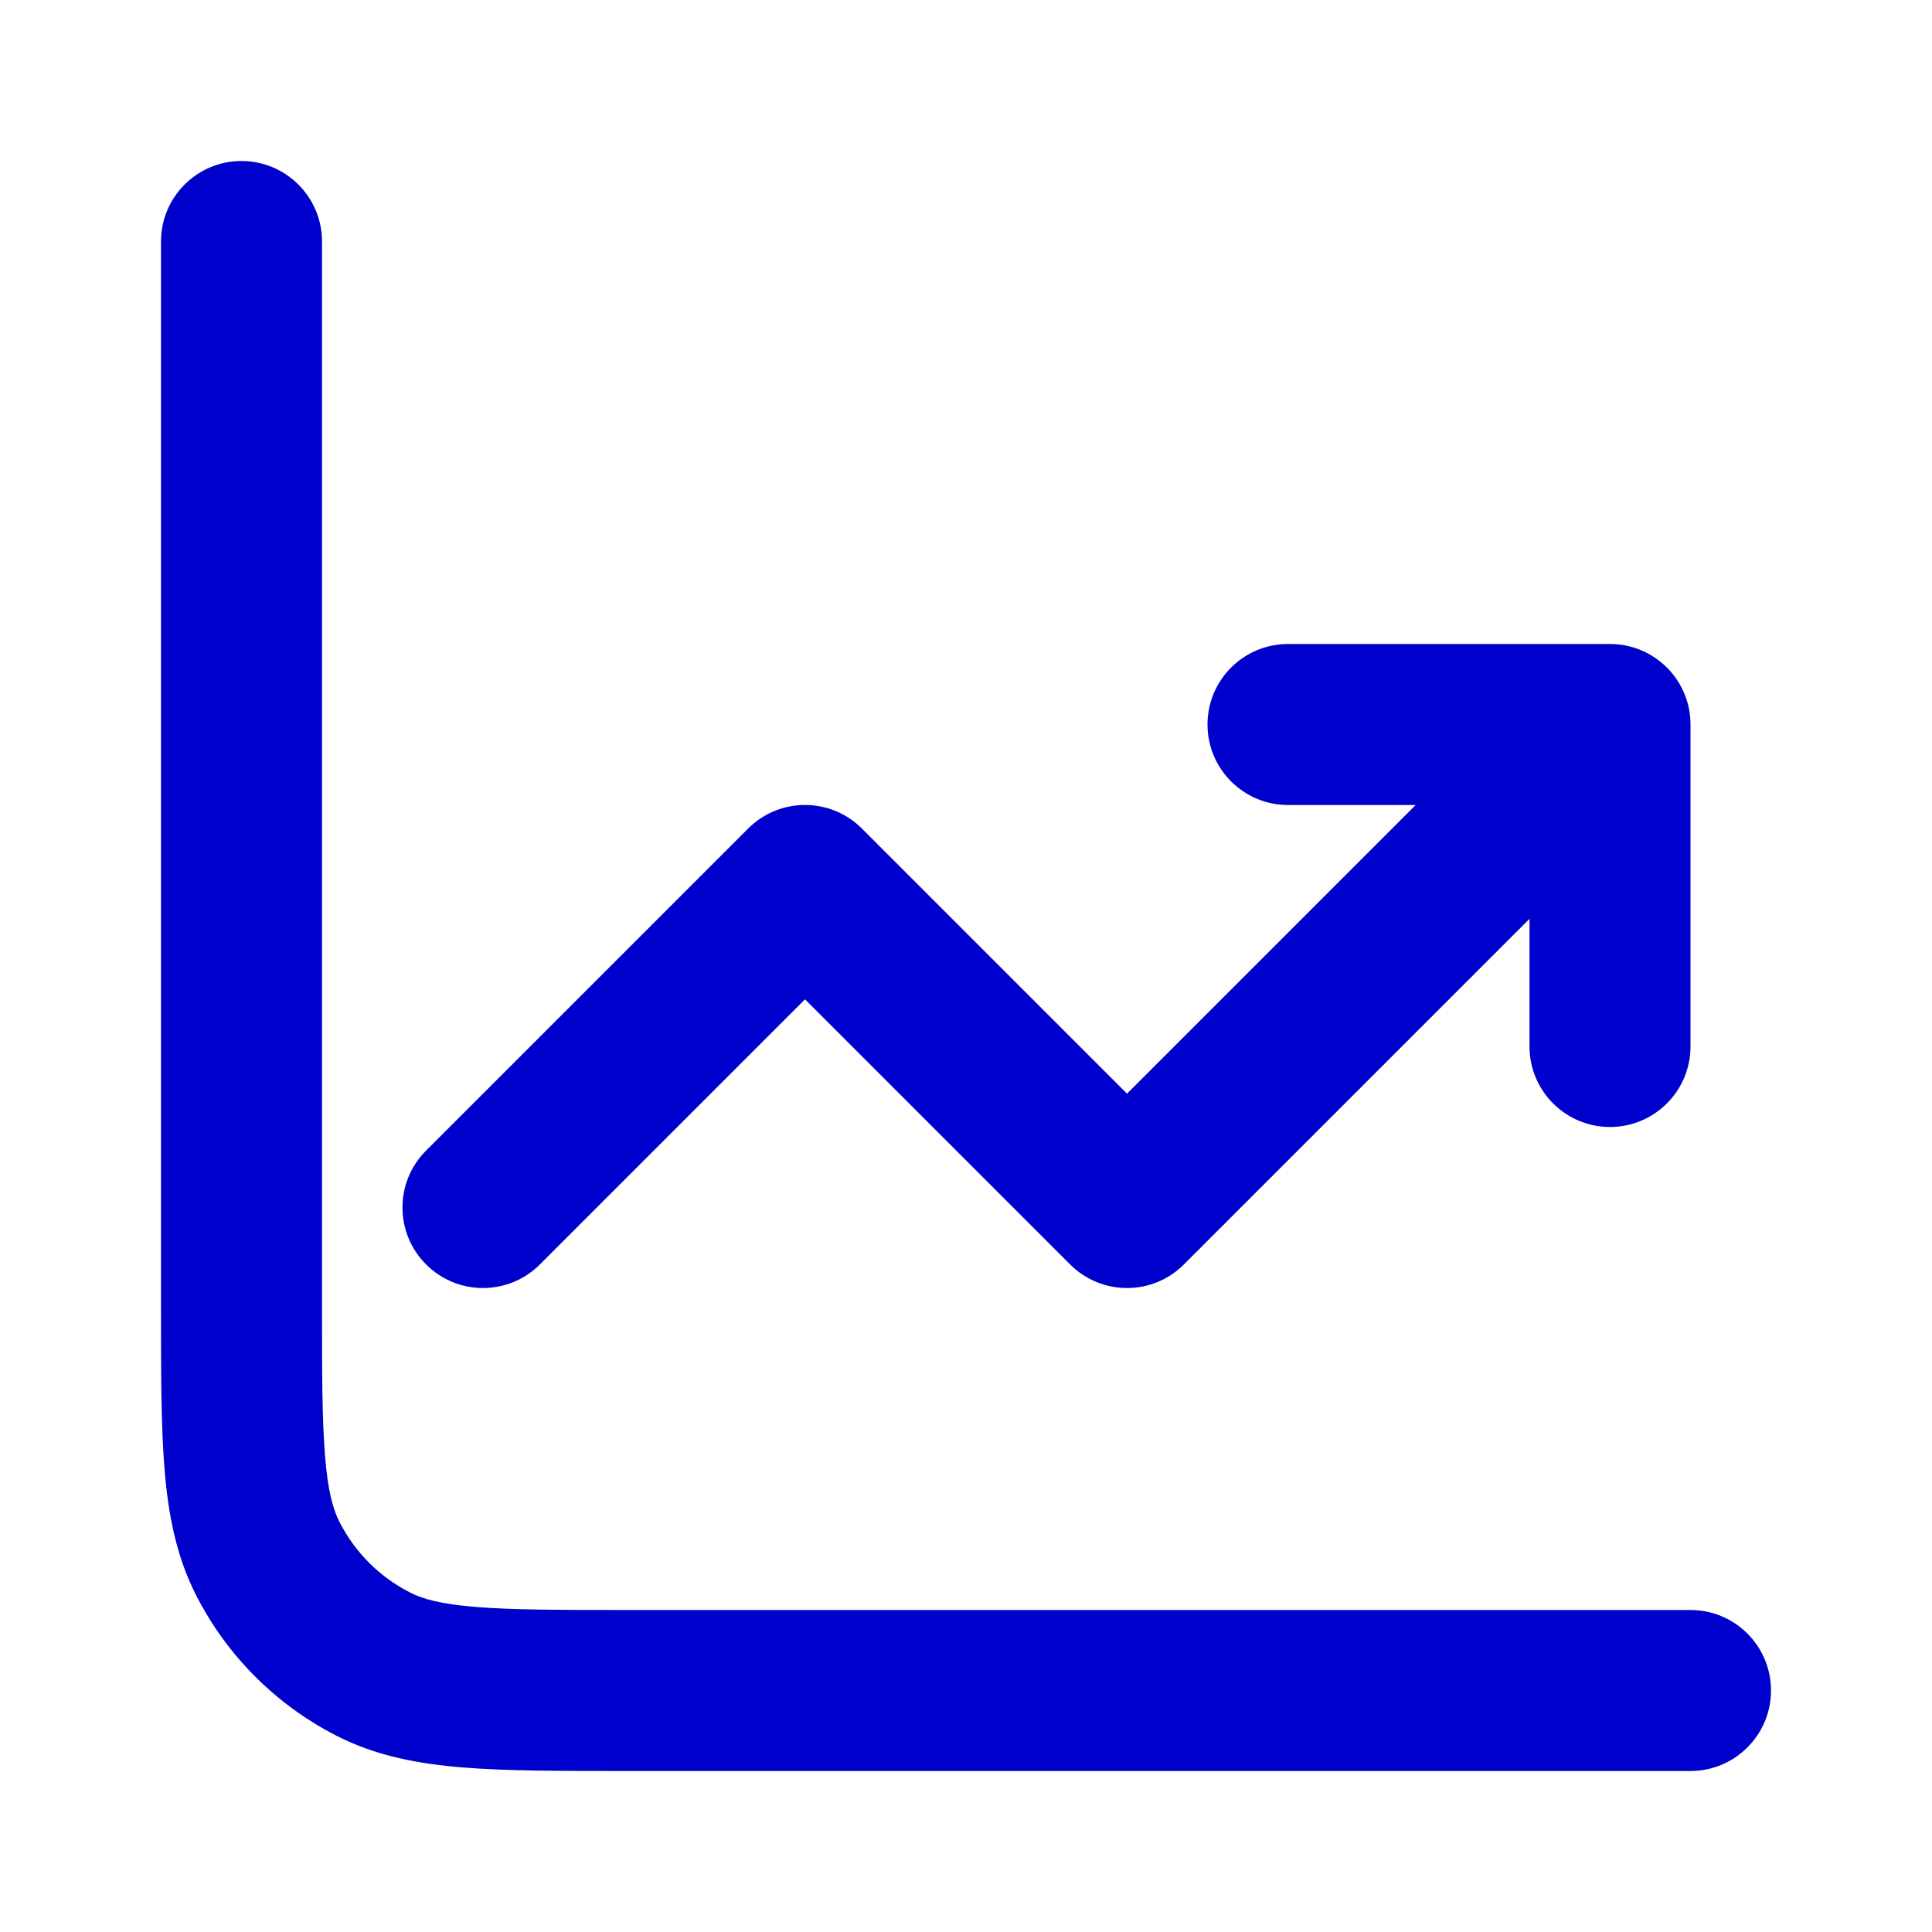 <svg width="24" height="24" viewBox="0 0 24 24" fill="none" xmlns="http://www.w3.org/2000/svg">
<path fill-rule="evenodd" clip-rule="evenodd" d="M3 2C3.552 2 4 2.448 4 3V16.2C4 17.057 4.001 17.639 4.038 18.089C4.073 18.527 4.138 18.752 4.218 18.908C4.41 19.284 4.716 19.59 5.092 19.782C5.248 19.862 5.473 19.927 5.911 19.962C6.361 19.999 6.943 20 7.8 20H21C21.552 20 22 20.448 22 21C22 21.552 21.552 22 21 22H7.759C6.954 22 6.289 22 5.748 21.956C5.186 21.91 4.669 21.811 4.184 21.564C3.431 21.18 2.819 20.569 2.436 19.816C2.189 19.331 2.09 18.814 2.044 18.252C2 17.711 2 17.046 2 16.241L2 3C2 2.448 2.448 2 3 2ZM16 10C15.448 10 15 9.552 15 9C15 8.448 15.448 8 16 8H20C20.552 8 21 8.448 21 9V13C21 13.552 20.552 14 20 14C19.448 14 19 13.552 19 13V11.414L14.707 15.707C14.317 16.098 13.683 16.098 13.293 15.707L10 12.414L6.707 15.707C6.317 16.098 5.683 16.098 5.293 15.707C4.902 15.317 4.902 14.683 5.293 14.293L9.293 10.293C9.683 9.902 10.317 9.902 10.707 10.293L14 13.586L17.586 10H16Z" fill="#0000CC"/>
</svg>
